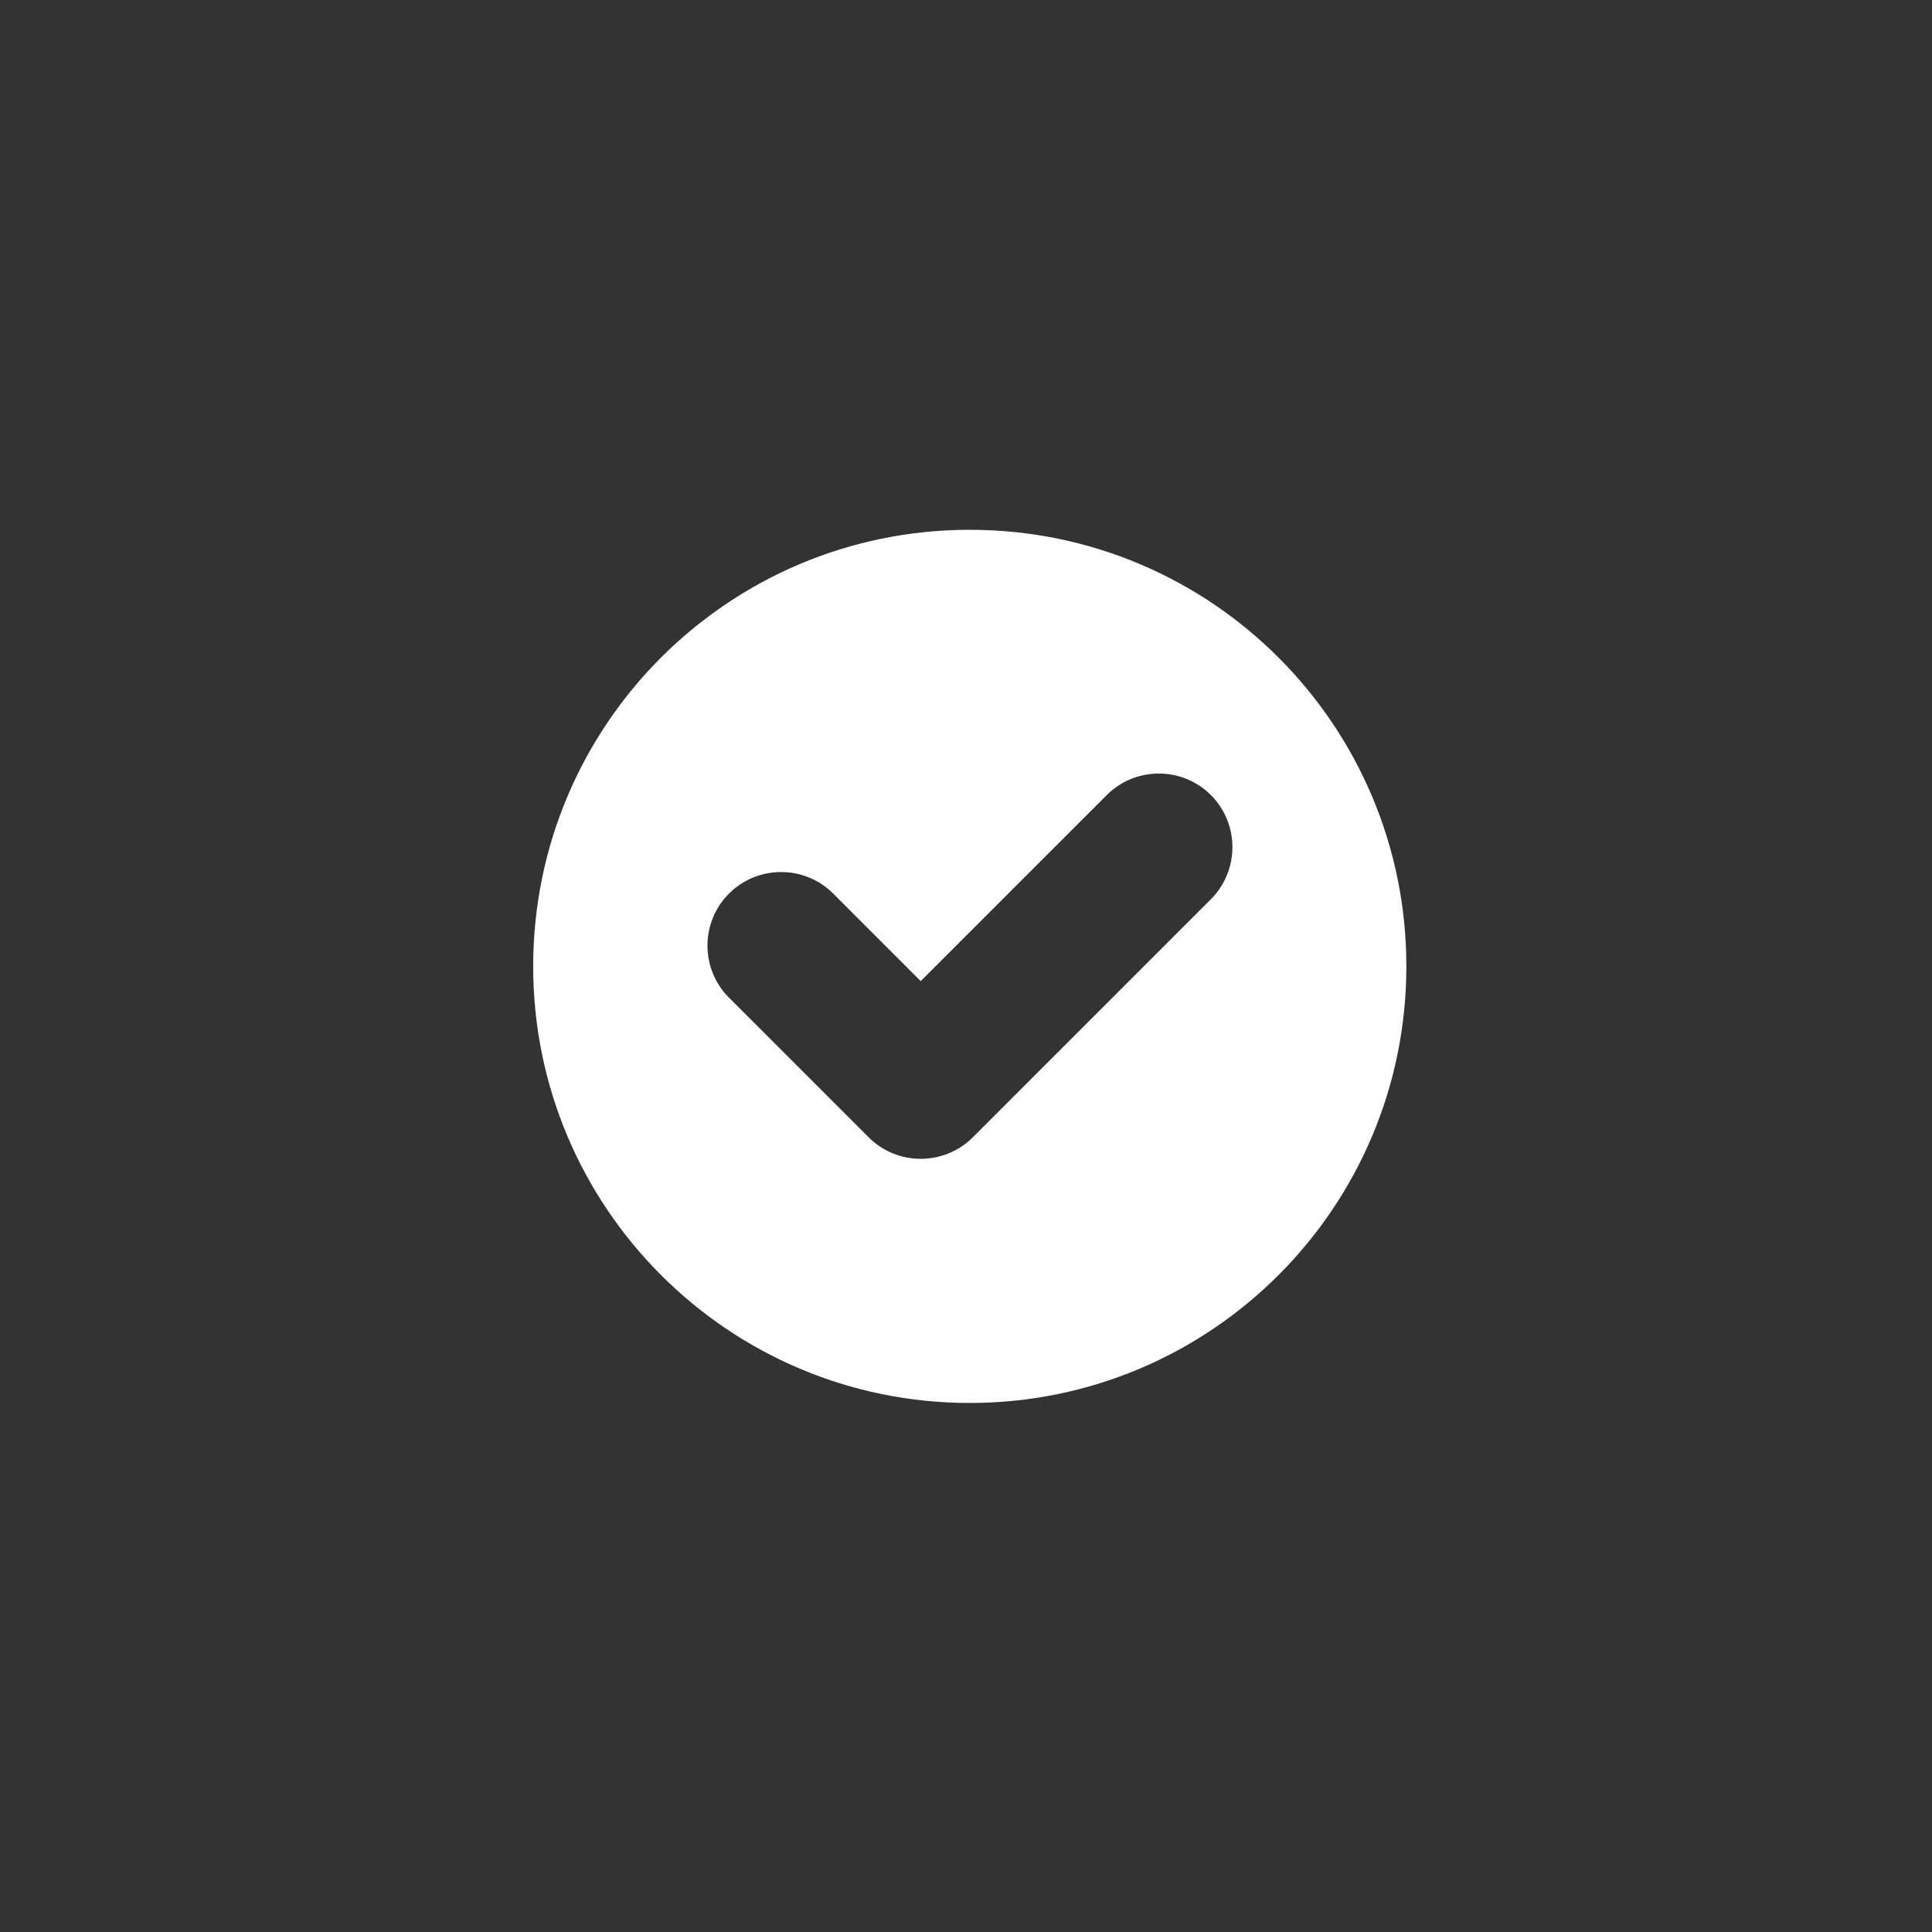 <?xml version="1.0" encoding="utf-8"?>
<!-- Generator: Adobe Illustrator 18.1.1, SVG Export Plug-In . SVG Version: 6.00 Build 0)  -->
<svg version="1.1" id="Laag_1" xmlns="http://www.w3.org/2000/svg" xmlns:xlink="http://www.w3.org/1999/xlink" x="0px" y="0px"
	 viewBox="-256 536 512 512" enable-background="new -256 536 512 512" xml:space="preserve">
<rect x="-256" y="536" width="512" height="512" fill="#333333" stroke="none"/>
<path fill="#FFFFFF" d="M1,907.8c63.9,0,115.7-51.8,115.7-115.7S65,676.4,1,676.4s-115.7,51.8-115.7,115.7S-62.9,907.8,1,907.8z
	 M-62.8,772.8c7.6-7.6,20-7.6,27.6,0L-12,796l49.3-49.3c7.6-7.6,20-7.6,27.6,0c7.6,7.6,7.6,20,0,27.6L1.8,837.4
	c-3.8,3.8-8.8,5.7-13.8,5.7c-5,0-10-1.9-13.8-5.7l-37.1-37.1C-70.4,792.7-70.4,780.4-62.8,772.8z"/>
</svg>
